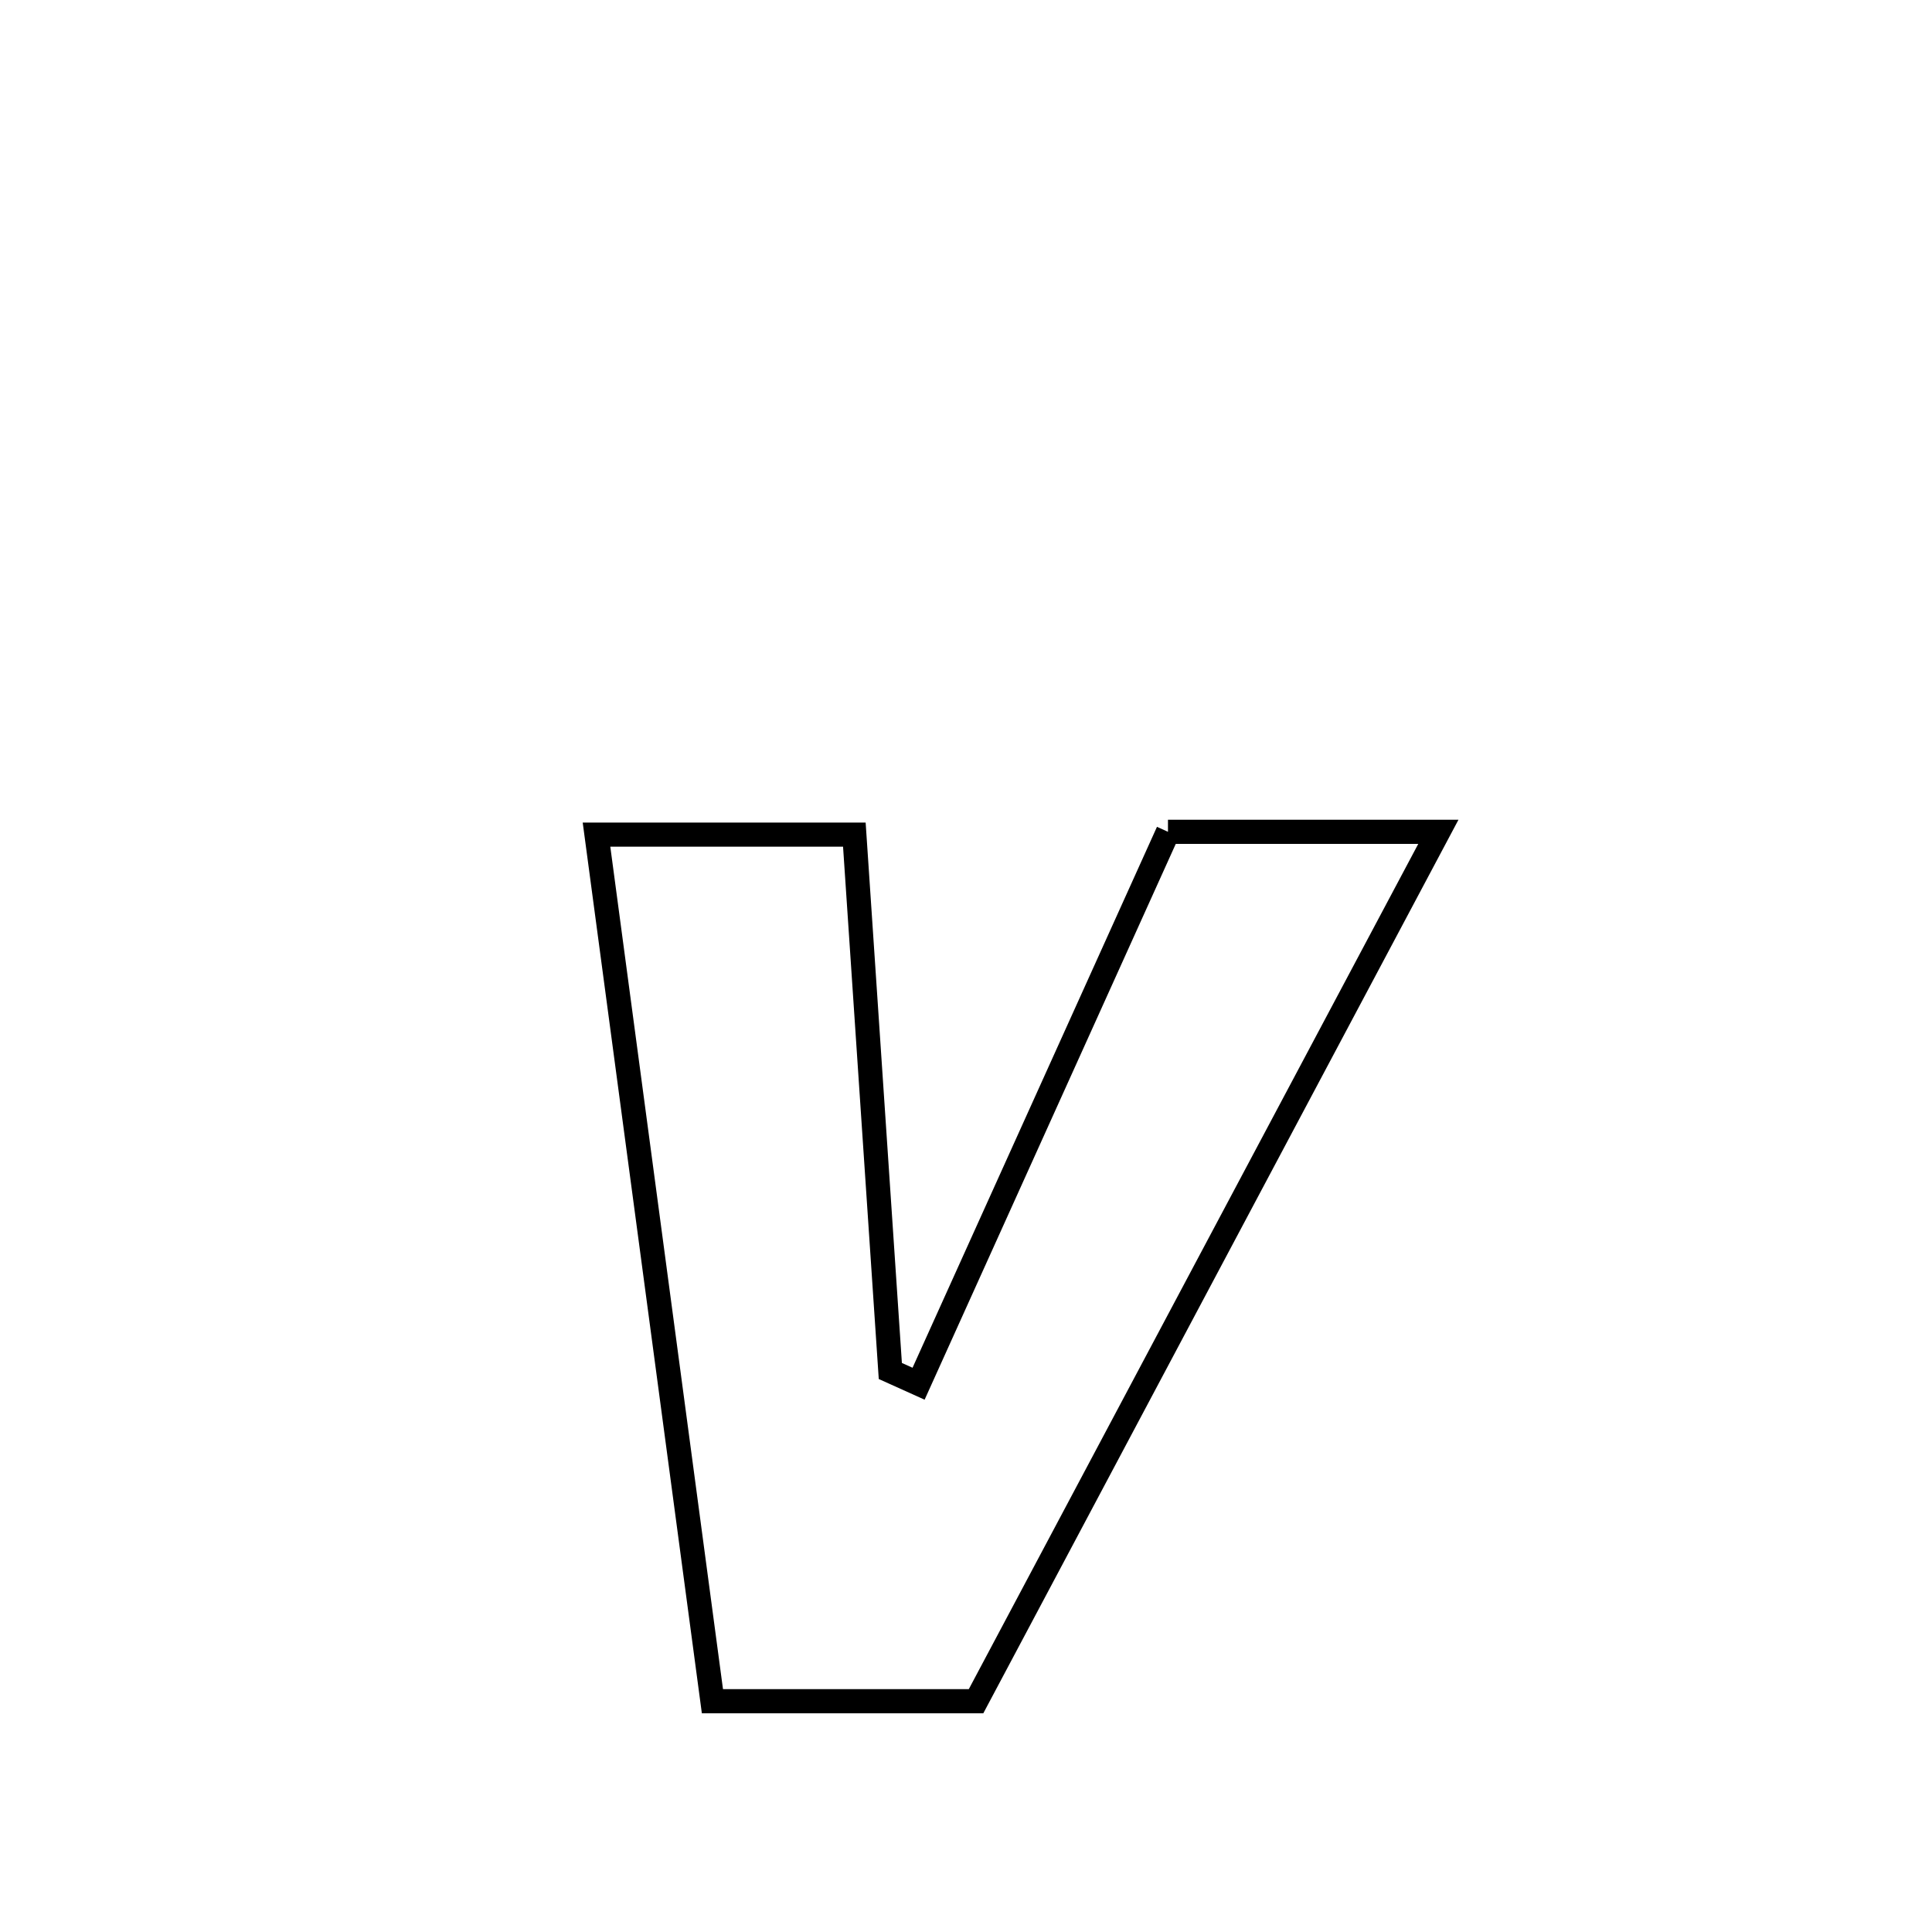 <svg xmlns="http://www.w3.org/2000/svg" viewBox="0.0 0.0 24.0 24.0" height="200px" width="200px"><path fill="none" stroke="black" stroke-width=".3" stroke-opacity="1.0"  filling="0" d="M14.509 10.333 L14.509 10.333 C15.628 10.333 16.748 10.333 17.868 10.333 L17.868 10.333 C16.911 12.133 15.954 13.933 14.996 15.733 C14.039 17.533 13.082 19.333 12.125 21.133 L12.125 21.133 C11.336 21.133 9.591 21.133 8.85 21.133 L8.85 21.133 C8.61 19.338 8.37 17.544 8.13 15.75 C7.89 13.956 7.65 12.162 7.41 10.368 L7.41 10.368 C7.492 10.368 10.591 10.368 10.613 10.368 L10.613 10.368 C10.762 12.589 10.911 14.81 11.06 17.031 L11.06 17.031 C11.177 17.084 11.294 17.136 11.411 17.189 L11.411 17.189 C11.928 16.046 12.444 14.903 12.96 13.761 C13.476 12.618 13.992 11.475 14.509 10.333 L14.509 10.333"></path></svg>